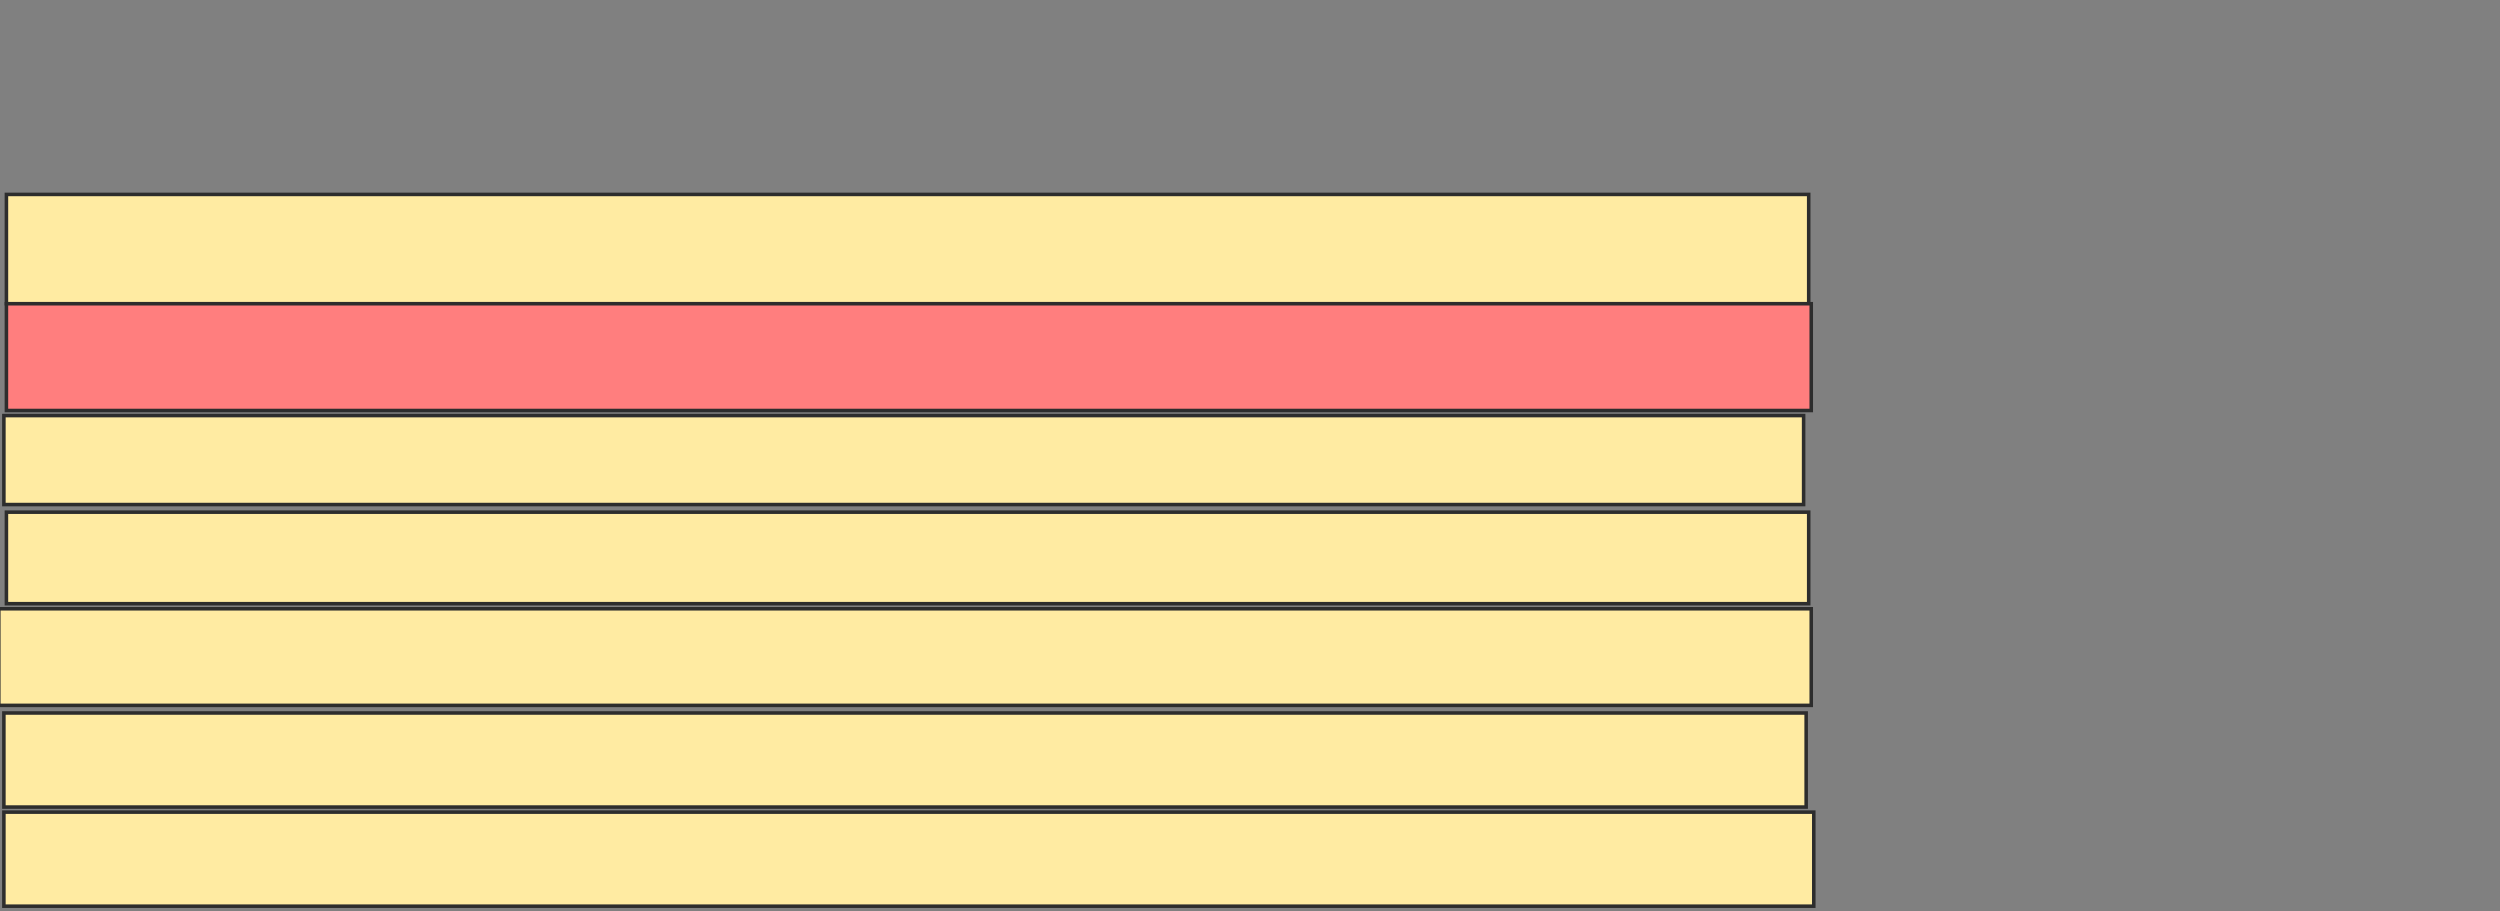 <svg height="257" width="705" xmlns="http://www.w3.org/2000/svg">
 <rect width="100%" height="100%" fill="#808080" stroke="none"/>
 <!-- Created with Image Occlusion Enhanced -->
 <g>
  <title>Labels</title>
 </g>
 <g>
  <title>Masks</title>
  <rect fill="#FFEBA2" height="30.824" id="c5ea8f7d15234c06abe4b156d3ca1fca-ao-1" stroke="#2D2D2D" width="508.244" x="1.81" y="54.828"/>
  <rect class="qshape" fill="#FF7E7E" height="30.108" id="c5ea8f7d15234c06abe4b156d3ca1fca-ao-2" stroke="#2D2D2D" width="508.961" x="1.81" y="85.652"/>
  <rect fill="#FFEBA2" height="25.09" id="c5ea8f7d15234c06abe4b156d3ca1fca-ao-3" stroke="#2D2D2D" width="507.527" x="1.093" y="117.194"/>
  <rect fill="#FFEBA2" height="25.806" id="c5ea8f7d15234c06abe4b156d3ca1fca-ao-4" stroke="#2D2D2D" width="508.244" x="1.81" y="144.434"/>
  <rect fill="#FFEBA2" height="27.24" id="c5ea8f7d15234c06abe4b156d3ca1fca-ao-5" stroke="#2D2D2D" width="511.111" x="-0.34" y="171.674"/>
  <rect fill="#FFEBA2" height="26.523" id="c5ea8f7d15234c06abe4b156d3ca1fca-ao-6" stroke="#2D2D2D" width="508.244" x="1.093" y="201.065"/>
  <rect fill="#FFEBA2" height="26.523" id="c5ea8f7d15234c06abe4b156d3ca1fca-ao-7" stroke="#2D2D2D" width="510.394" x="1.093" y="229.021"/>
 </g>
</svg>